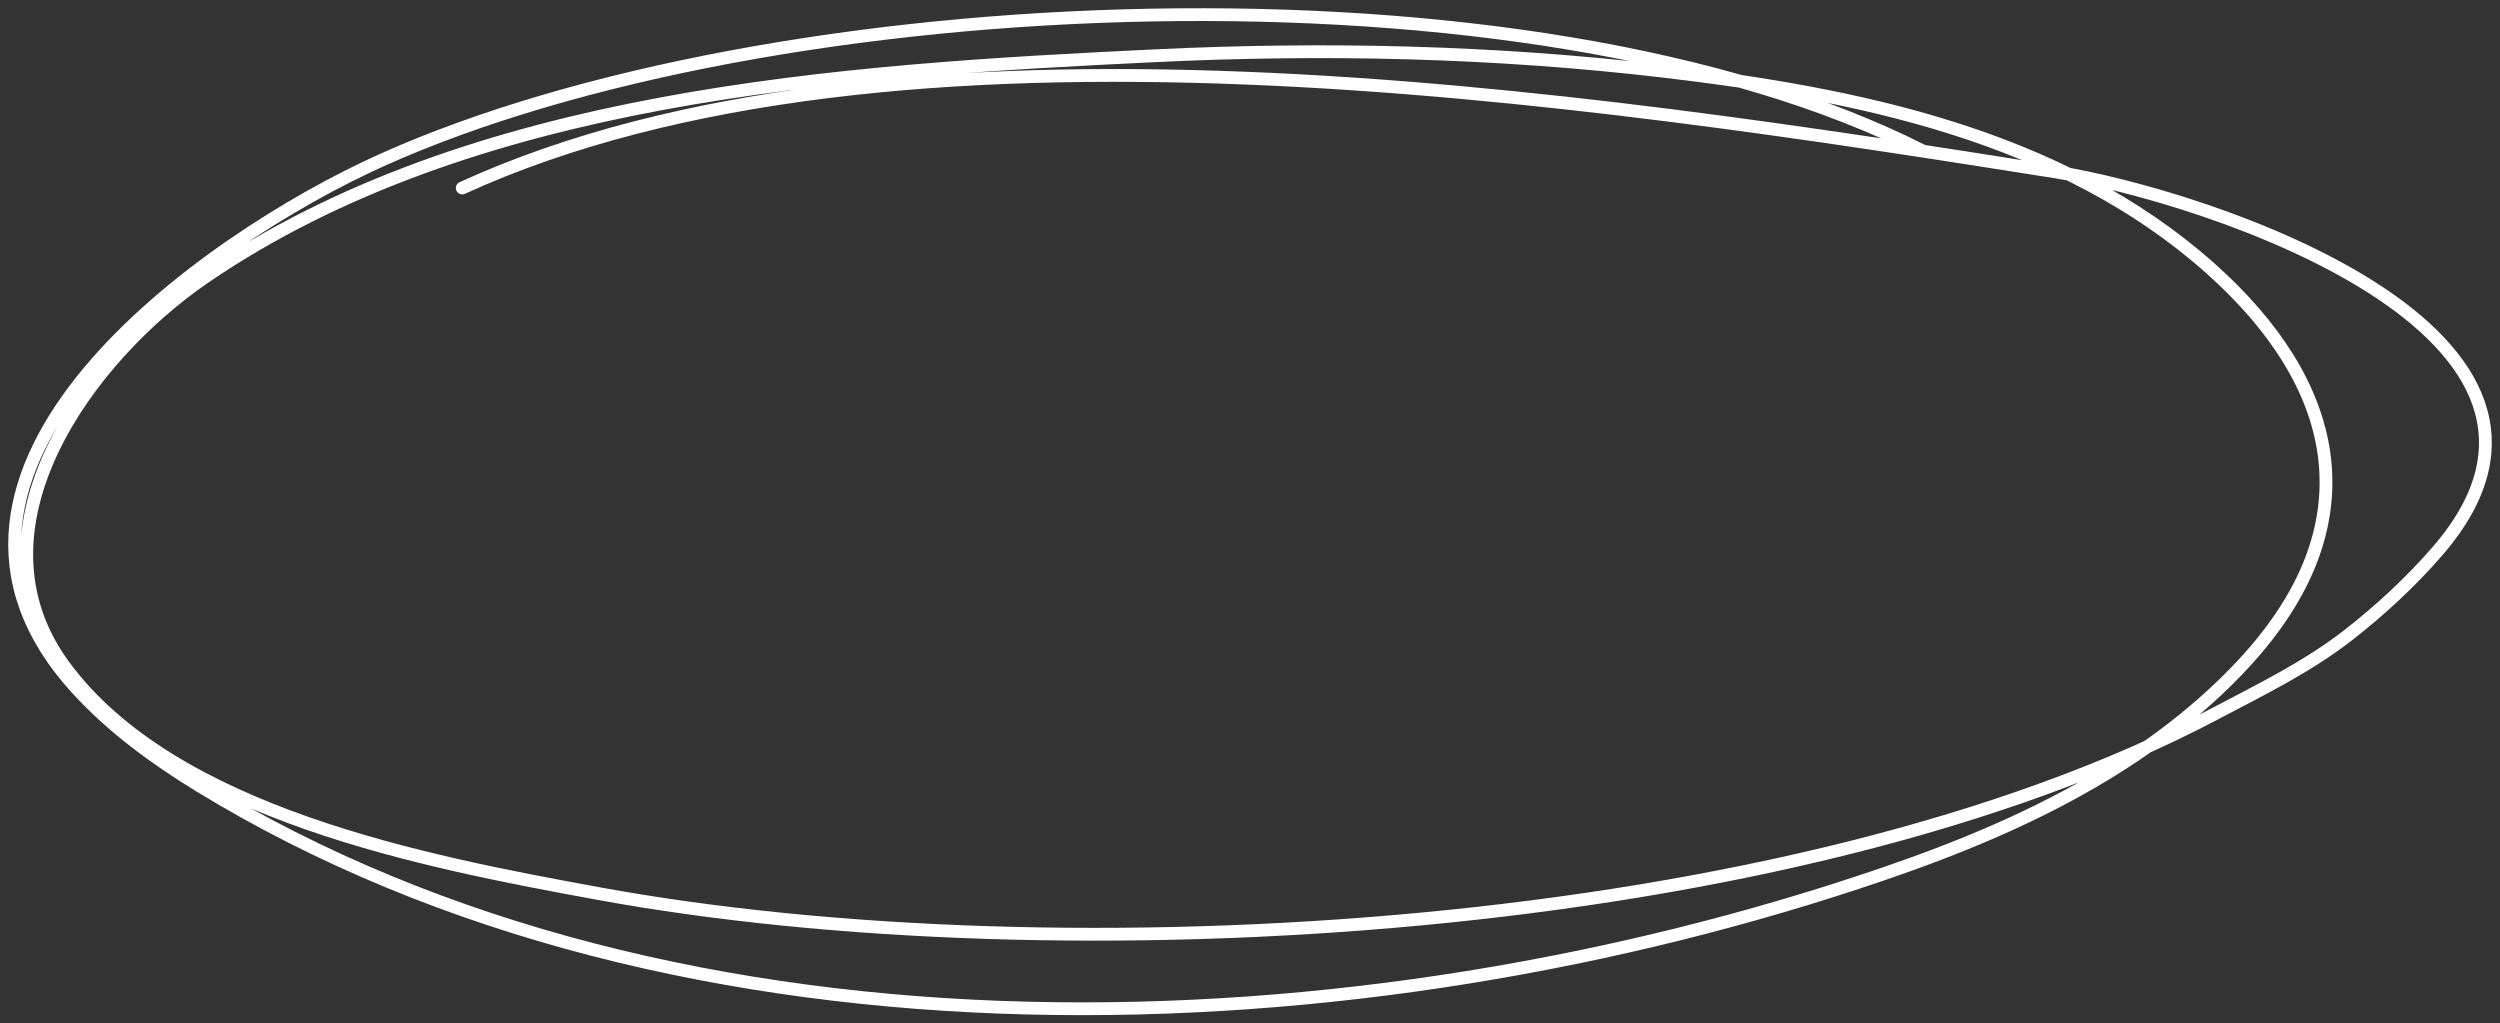 <svg width="171" height="70" viewBox="0 0 171 70" fill="none" xmlns="http://www.w3.org/2000/svg">
<rect x="0" y="0" width="171" height="70" fill="#333333" stroke="none"/>
<path d="M131.557 10.344C104.591 -3.331 52.737 -1.017 26.121 10.948C13.999 16.398 -8.353 32.188 5.248 47.096C7.647 49.726 10.563 51.862 13.58 53.711C46.784 74.053 93.094 71.981 128.728 59.809C134.043 57.994 139.273 55.839 144.084 52.91C147.682 50.719 151.161 48.004 153.964 44.836C162.167 35.56 160.024 26.225 151.198 18.36C140.965 9.243 126.972 6.417 113.768 4.87C102.223 3.517 90.692 3.257 79.091 3.809C57.336 4.845 32.264 6.492 14.018 18.958C6.048 24.403 -2.514 36.038 4.317 45.454C11.72 55.658 29.174 58.962 40.914 61.115C72.586 66.924 122.698 64.044 151.546 48.8C154.657 47.157 157.809 45.625 160.592 43.463C162.791 41.755 164.896 39.807 166.723 37.7C179.666 22.762 150.784 13.37 140.598 11.757C108.554 6.683 61.128 -0.639 31.618 12.859" stroke="white" stroke-width="0.874" stroke-miterlimit="1.5" stroke-linecap="round" stroke-linejoin="round"/>
</svg>
